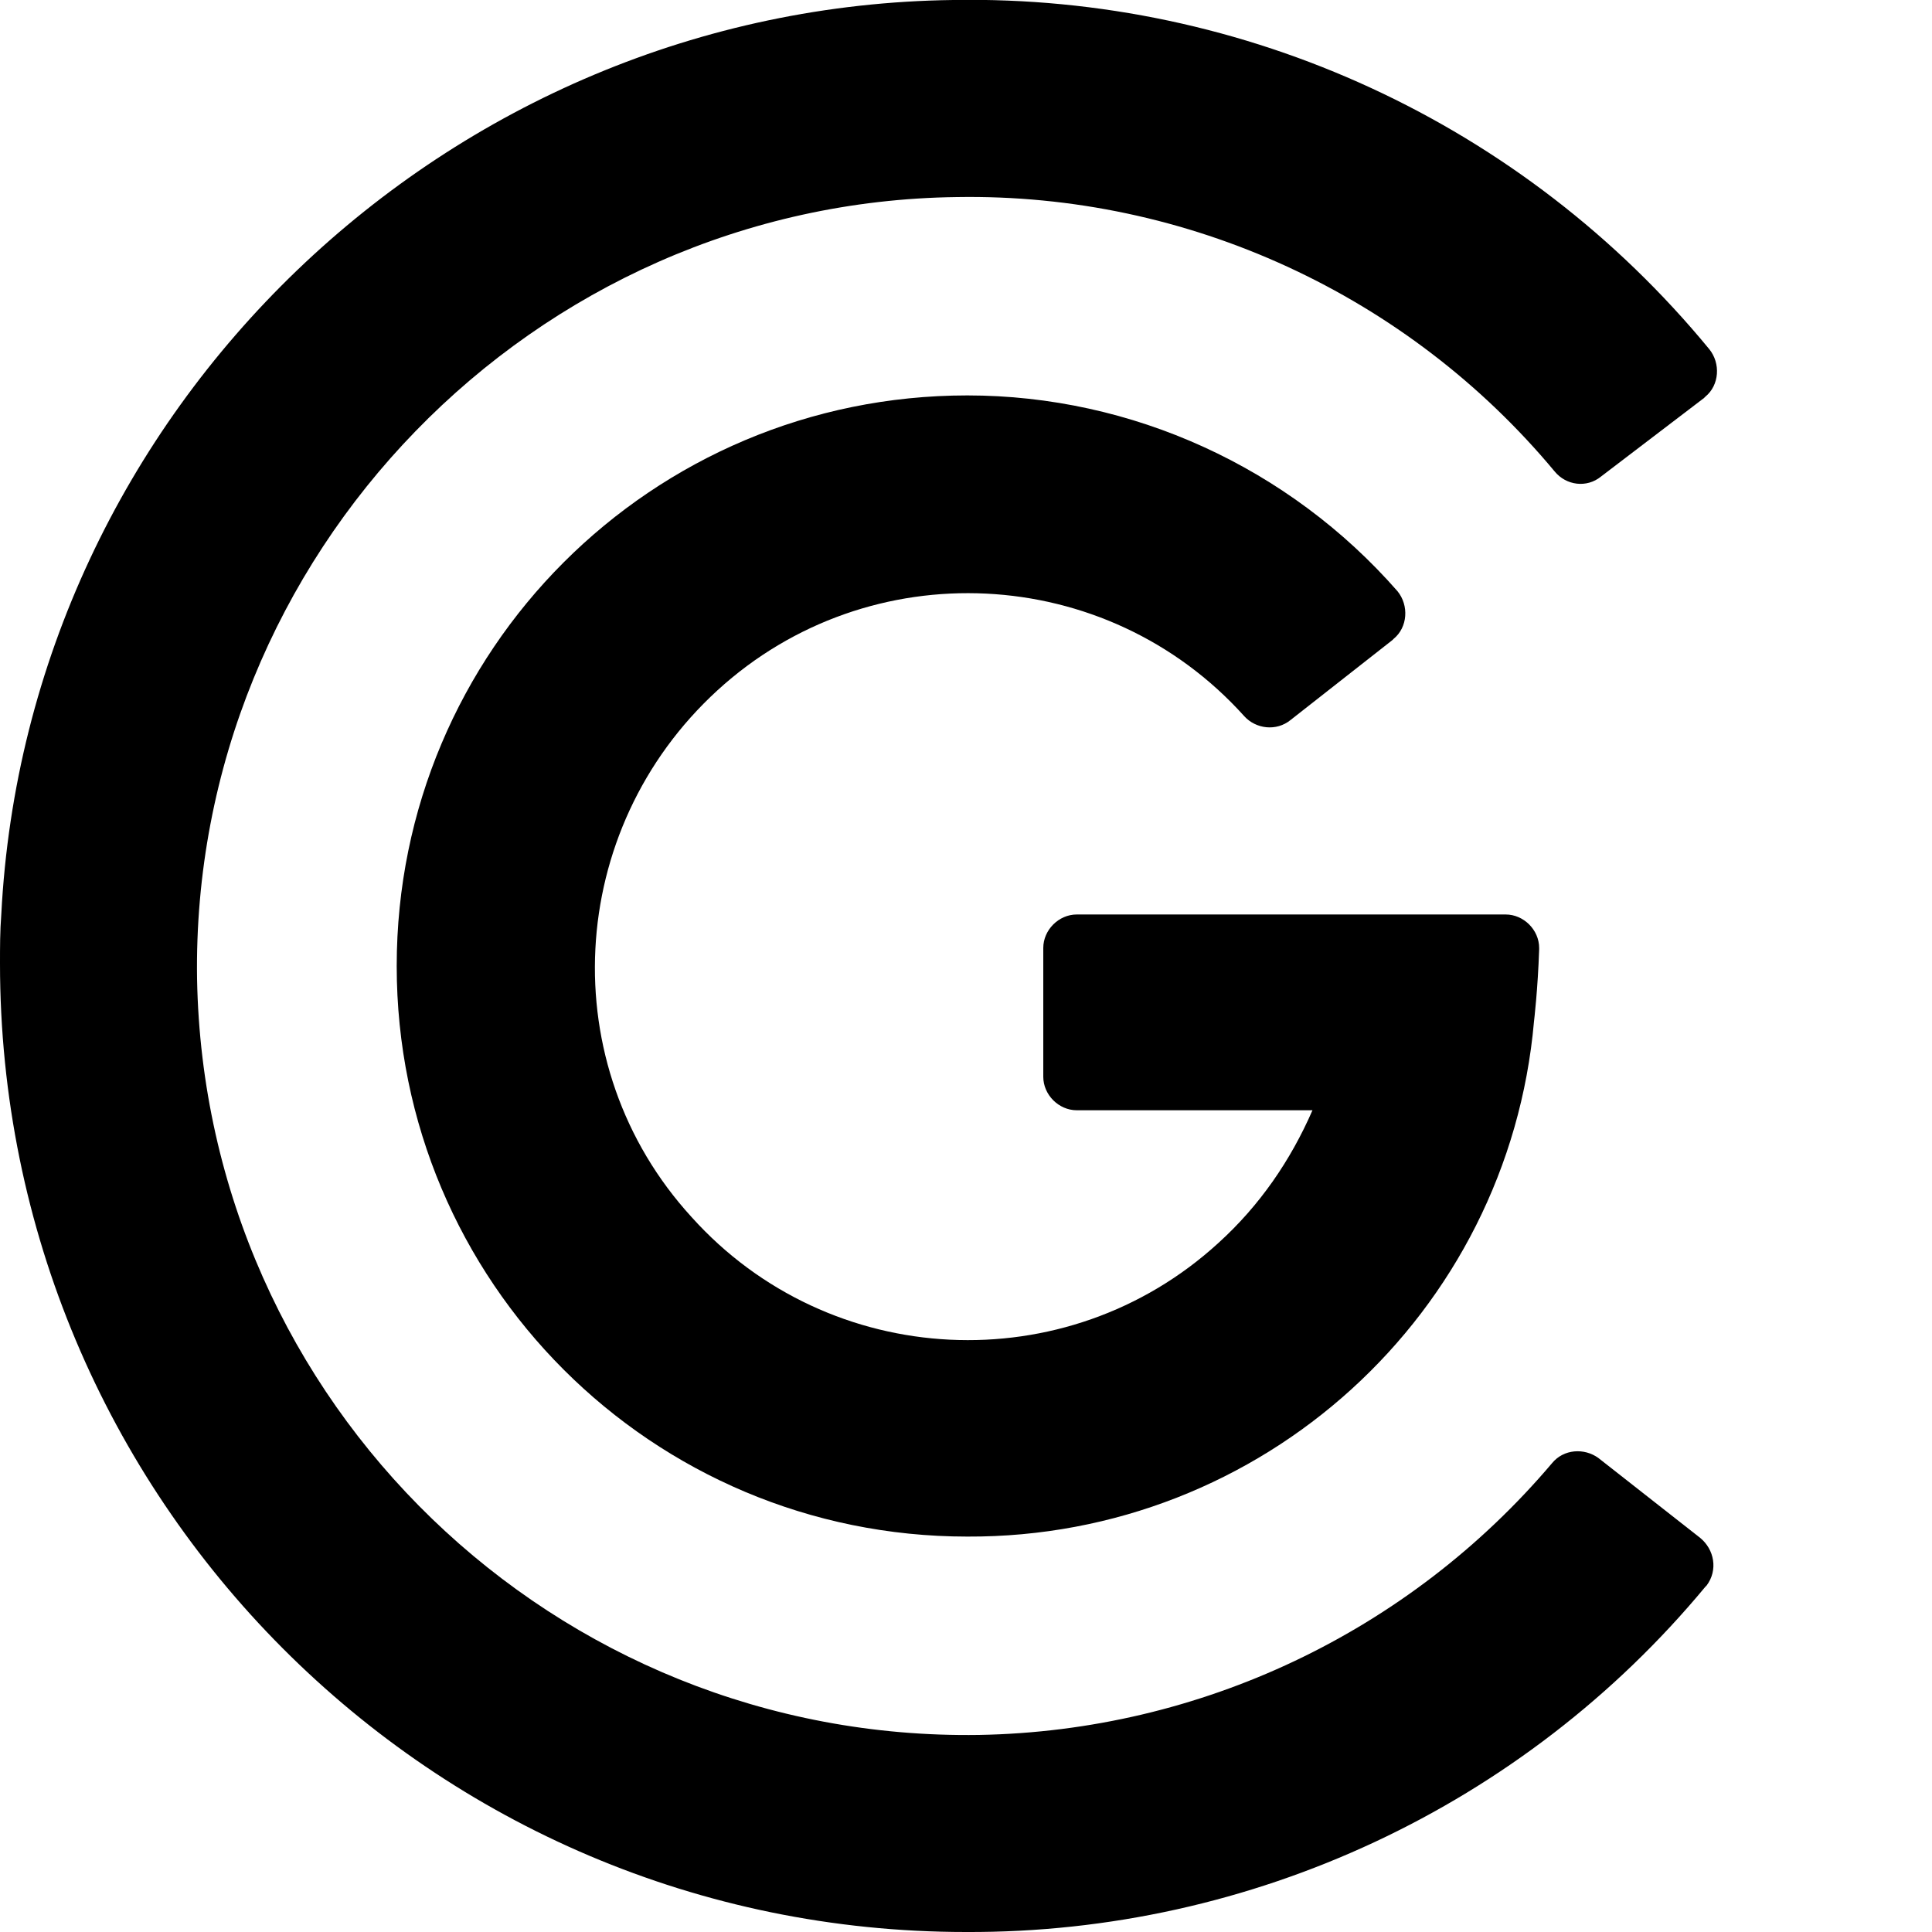 <?xml version="1.0" encoding="UTF-8"?>
<svg width="150px" height="150px" viewBox="0 0 150 150" version="1.1" xmlns="http://www.w3.org/2000/svg" xmlns:xlink="http://www.w3.org/1999/xlink">
	<g fill="currentColor">
	<path fill="currentColor" d="M75,150c-41.5,0-75-33.7-75-75.2c0-1.3,0-2.5,0.1-3.8C2.1,31.8,34.7,0.5,74,0c22.7-0.4,44.3,9.6,58.7,27.1
			c0.9,1.1,0.8,2.8-0.3,3.7c0,0-0.1,0.1-0.1,0.1l-8,6.1c-1.1,0.9-2.7,0.7-3.6-0.4C109.3,22.9,92.2,15,74.3,15.3
			c-32.9,0.4-59.5,27.8-59,60.7c0.6,33,27.8,59.2,60.7,58.7c17.2-0.3,33.4-8,44.5-21.1c0.9-1.1,2.5-1.2,3.6-0.4l7.9,6.2
			c1.1,0.9,1.4,2.5,0.5,3.7c0,0-0.1,0.1-0.1,0.1C118.3,140.2,97.2,150.1,75,150z"></path>
	<path fill="currentColor" d="M75.1,119.3c-24.5,0-44.3-19.8-44.3-44.3c0-24.5,19.8-44.3,44.3-44.3c12.8,0,25,5.6,33.4,15.2
			c0.9,1.1,0.8,2.8-0.3,3.7c0,0-0.1,0.1-0.1,0.1l-7.9,6.2c-1.1,0.9-2.7,0.7-3.6-0.3c-10.7-11.9-29.1-12.8-40.9-2s-12.8,29.1-2,40.9
			c10.7,11.9,29.1,12.8,40.9,2c3.2-2.9,5.6-6.4,7.3-10.3H83.6c-1.4,0-2.6-1.2-2.6-2.6v-10c0-1.4,1.2-2.6,2.6-2.6h33.3
			c1.4,0,2.6,1.2,2.6,2.6c0,0,0,0.1,0,0.1c-0.1,3.1-0.4,5.6-0.4,5.6C117.1,102,98,119.4,75.1,119.3z"></path>
	</g>
</svg>